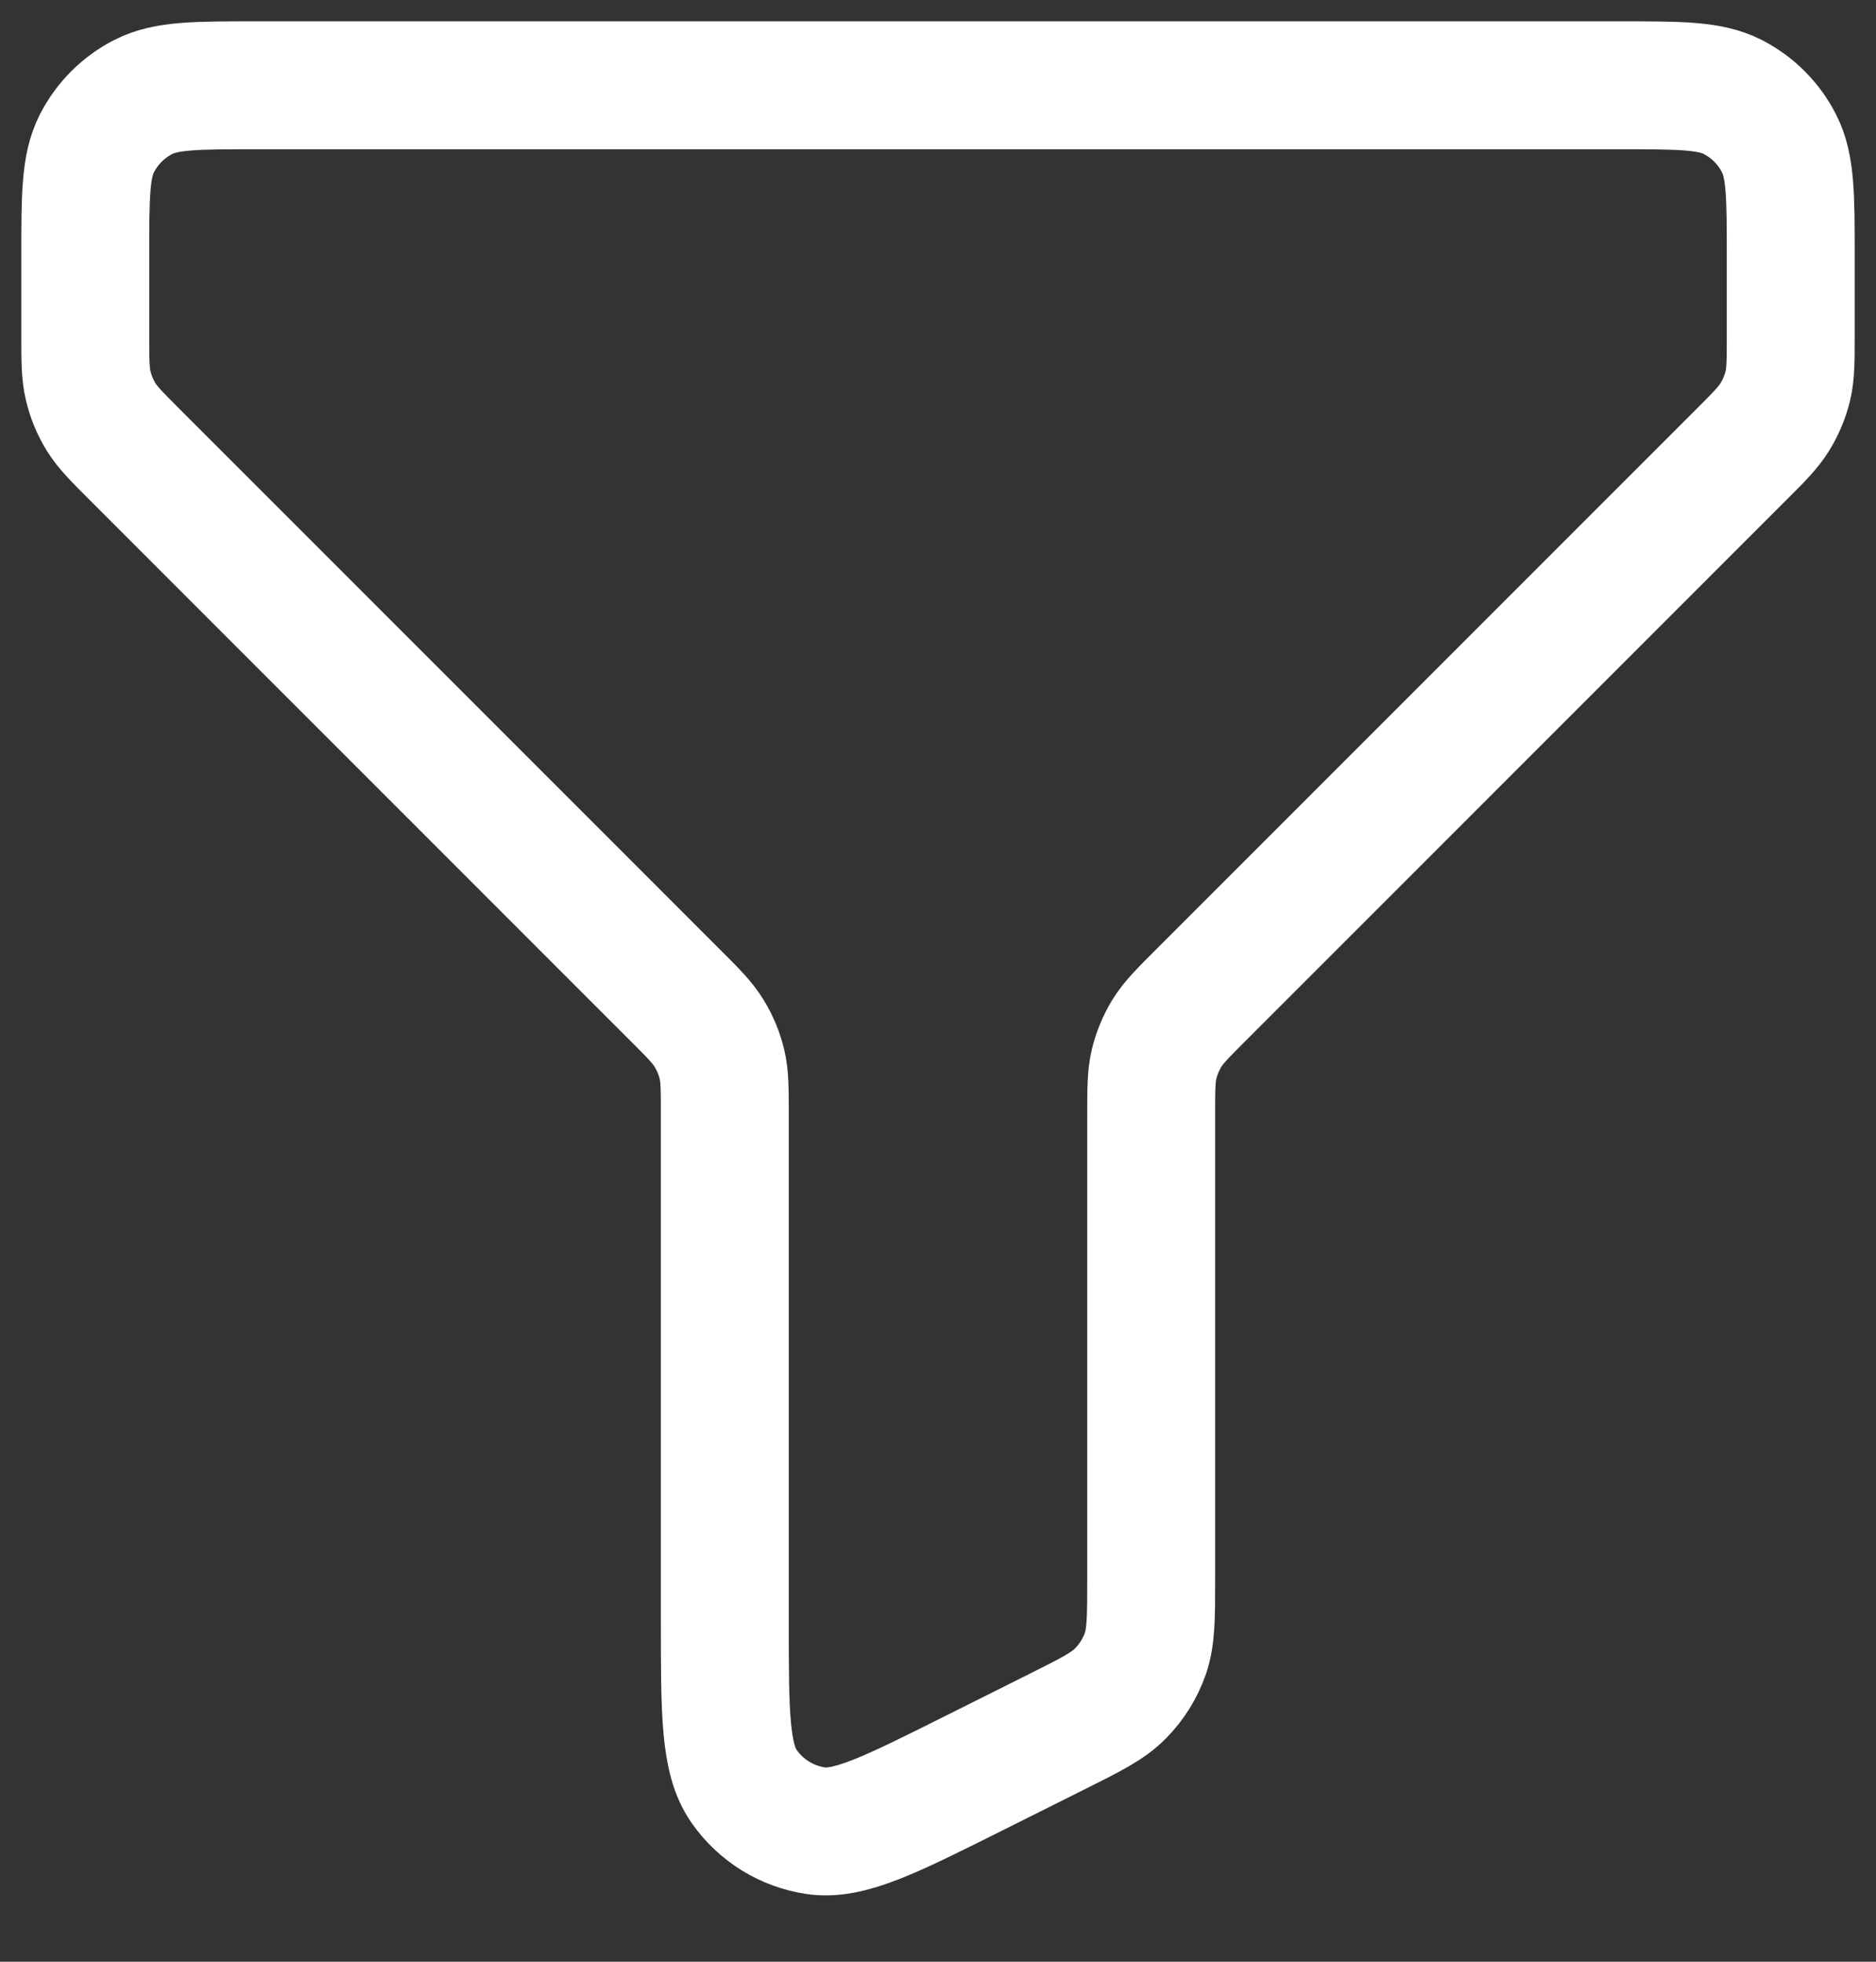<svg width="22" height="23" viewBox="0 0 22 23" fill="none" xmlns="http://www.w3.org/2000/svg">
<rect x="0" y="0" width="22" height="23" fill="#333333" stroke="none"/>
<path d="M21 3C21 2.3 21 1.95 20.863 1.682C20.744 1.447 20.553 1.256 20.318 1.136C20.05 1 19.7 1 19 1H3C2.299 1 1.95 1 1.682 1.136C1.447 1.256 1.256 1.447 1.136 1.682C1 1.95 1 2.3 1 3V3.922C1 4.227 1 4.38 1.035 4.524C1.065 4.652 1.116 4.774 1.184 4.886C1.262 5.012 1.37 5.12 1.586 5.336L7.914 11.664C8.131 11.88 8.238 11.988 8.315 12.114C8.384 12.226 8.435 12.348 8.466 12.476C8.5 12.618 8.5 12.769 8.5 13.069V19.014C8.5 20.085 8.5 20.621 8.726 20.944C8.923 21.226 9.227 21.414 9.567 21.464C9.956 21.521 10.436 21.282 11.394 20.803L12.394 20.303C12.796 20.102 12.996 20.002 13.142 19.852C13.272 19.72 13.371 19.561 13.432 19.386C13.5 19.187 13.5 18.962 13.5 18.514V13.078C13.5 12.773 13.5 12.62 13.534 12.476C13.565 12.348 13.616 12.226 13.684 12.114C13.761 11.989 13.868 11.882 14.082 11.668L14.086 11.664L20.414 5.336C20.631 5.12 20.738 5.012 20.815 4.886C20.884 4.774 20.935 4.652 20.966 4.524C21 4.382 21 4.231 21 3.931V3Z" stroke="white" stroke-width="1.5" stroke-linecap="round" stroke-linejoin="round"/>
</svg>
